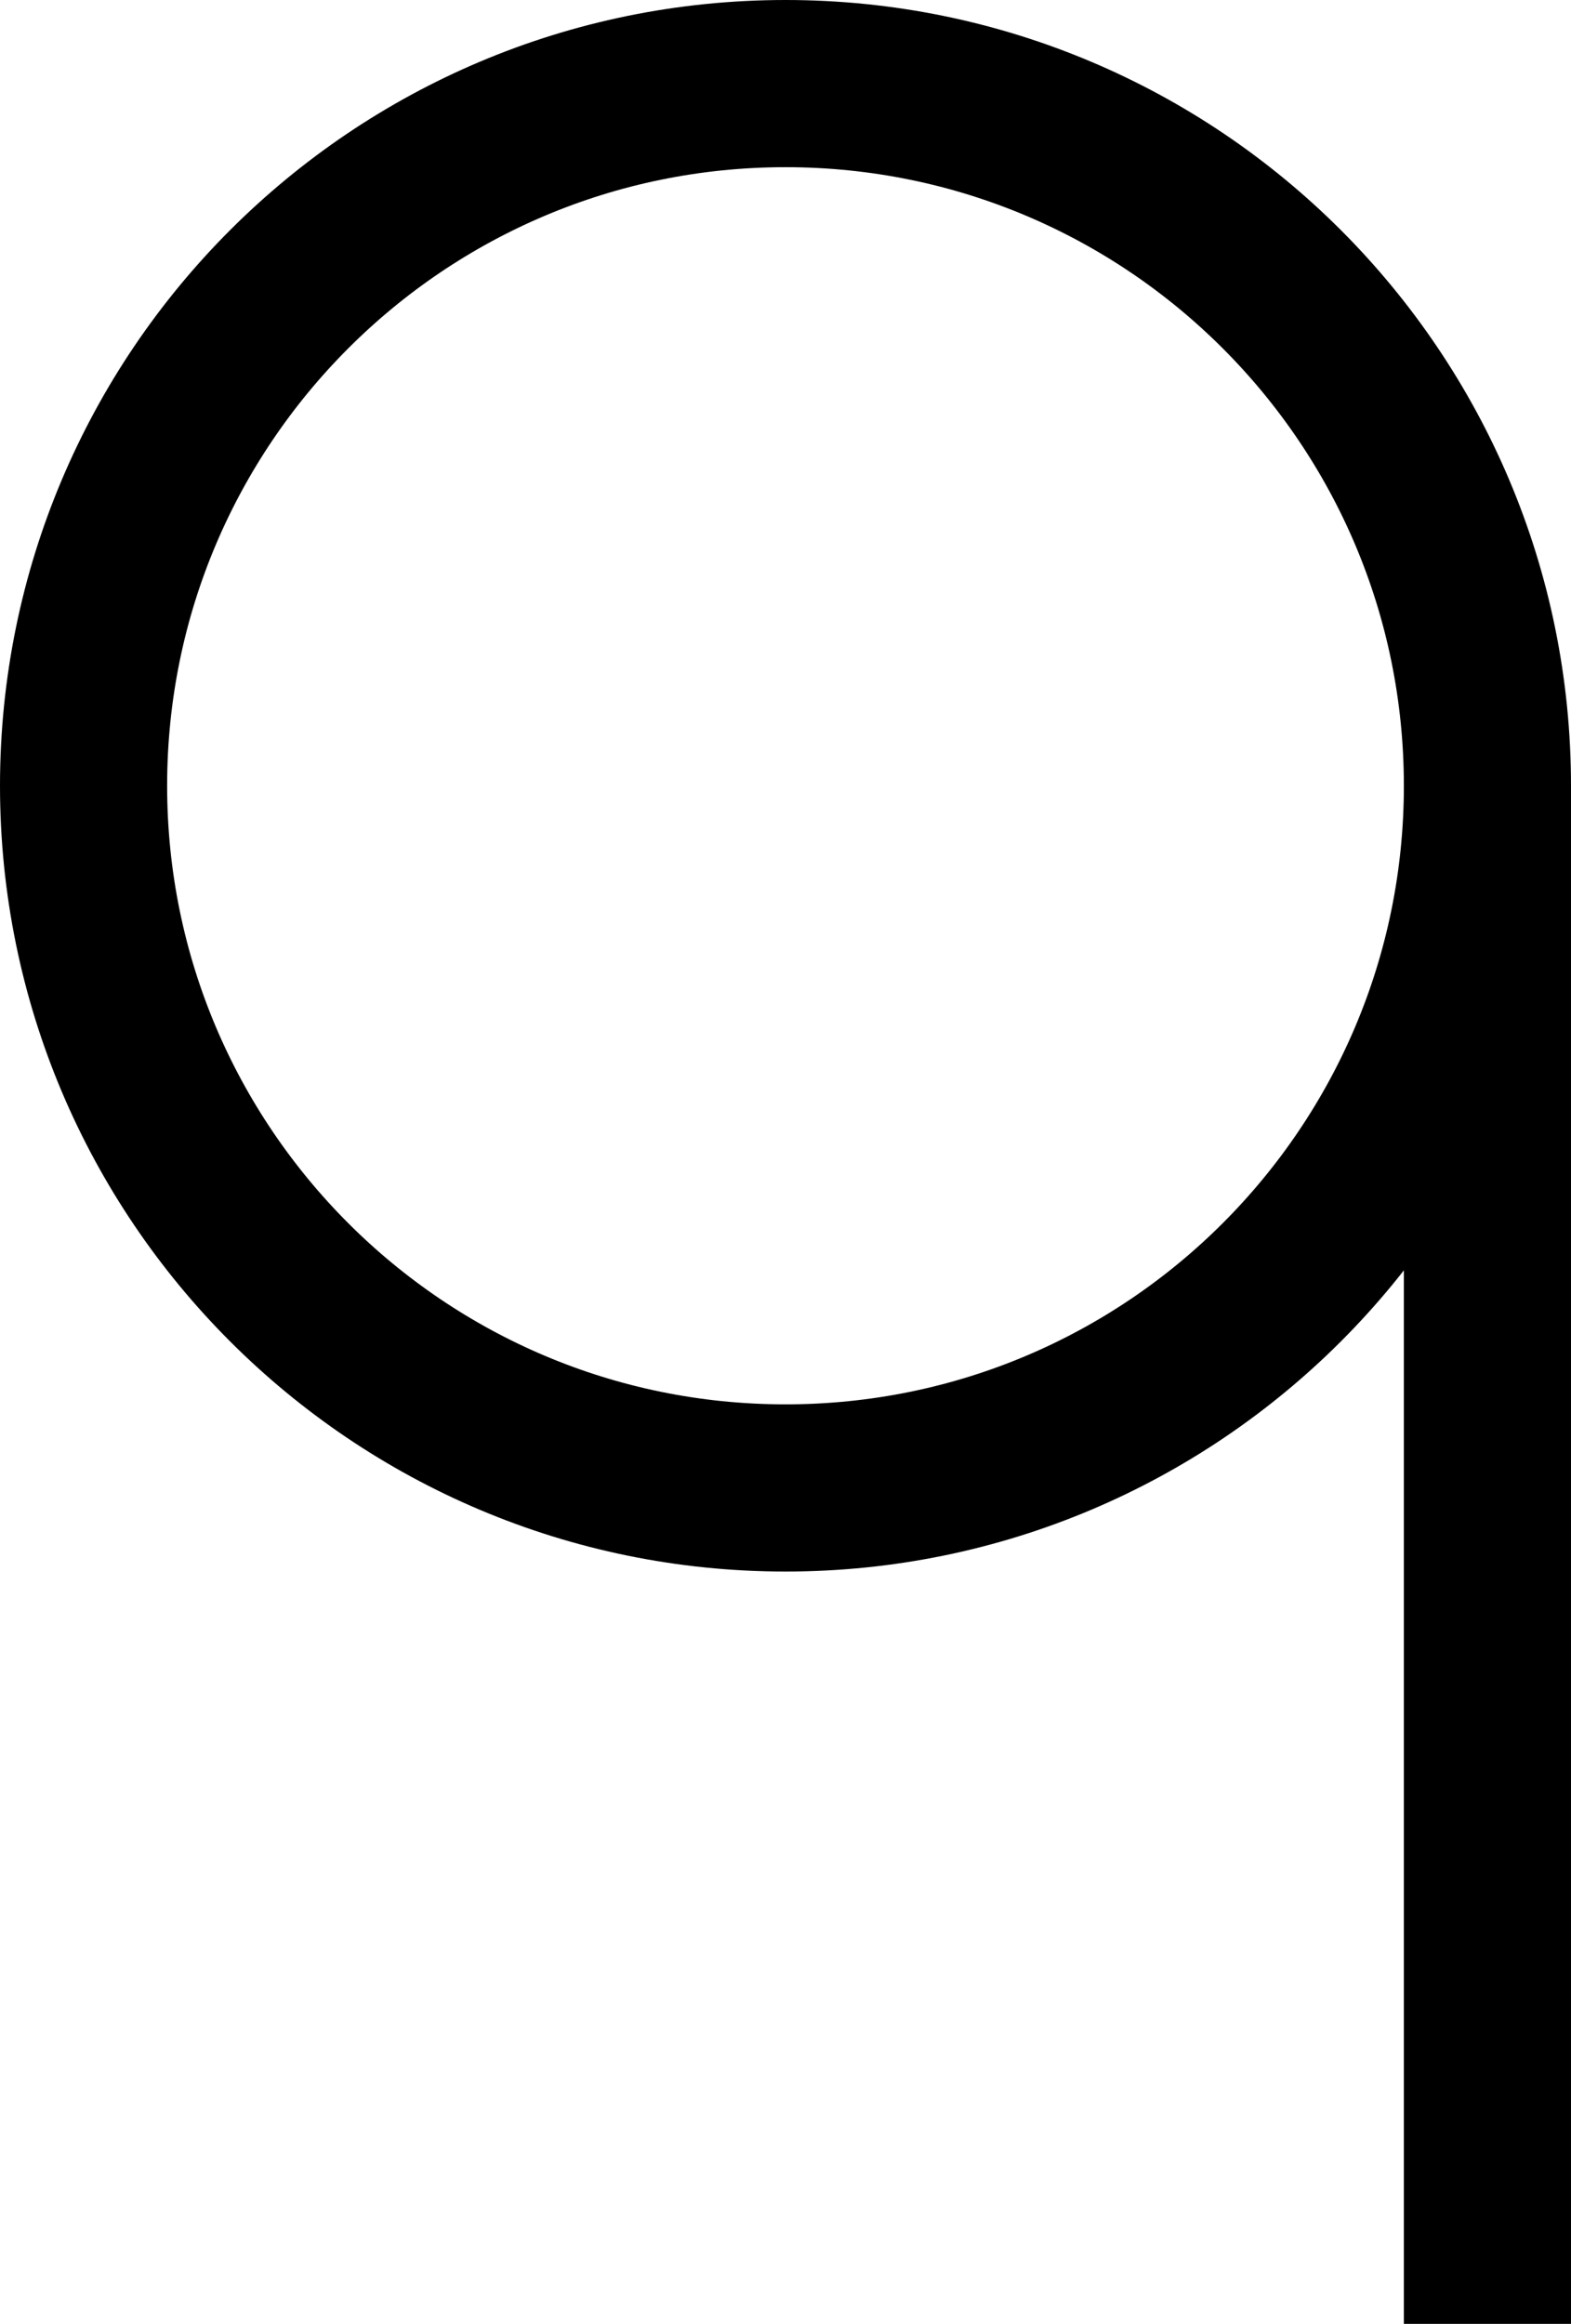 <?xml version="1.0" encoding="UTF-8"?>
<svg width="188px" height="278px" viewBox="0 0 188 278" version="1.1" xmlns="http://www.w3.org/2000/svg" xmlns:xlink="http://www.w3.org/1999/xlink">
    <title>alphabet_q</title>
    <g id="Page-1" stroke="none" stroke-width="1" fill="none" fill-rule="evenodd">
        <path d="M10,94 C10,47.608 47.608,10 94,10 M178,94 C178,47.608 140.392,10 94,10 M10,94 C10,140.392 47.608,178 94,178 M178,94 C178,140.392 140.392,178 94,178 M178,94 L178,278" id="alphabet_q" stroke="#000000" stroke-width="20"></path>
    </g>
</svg>